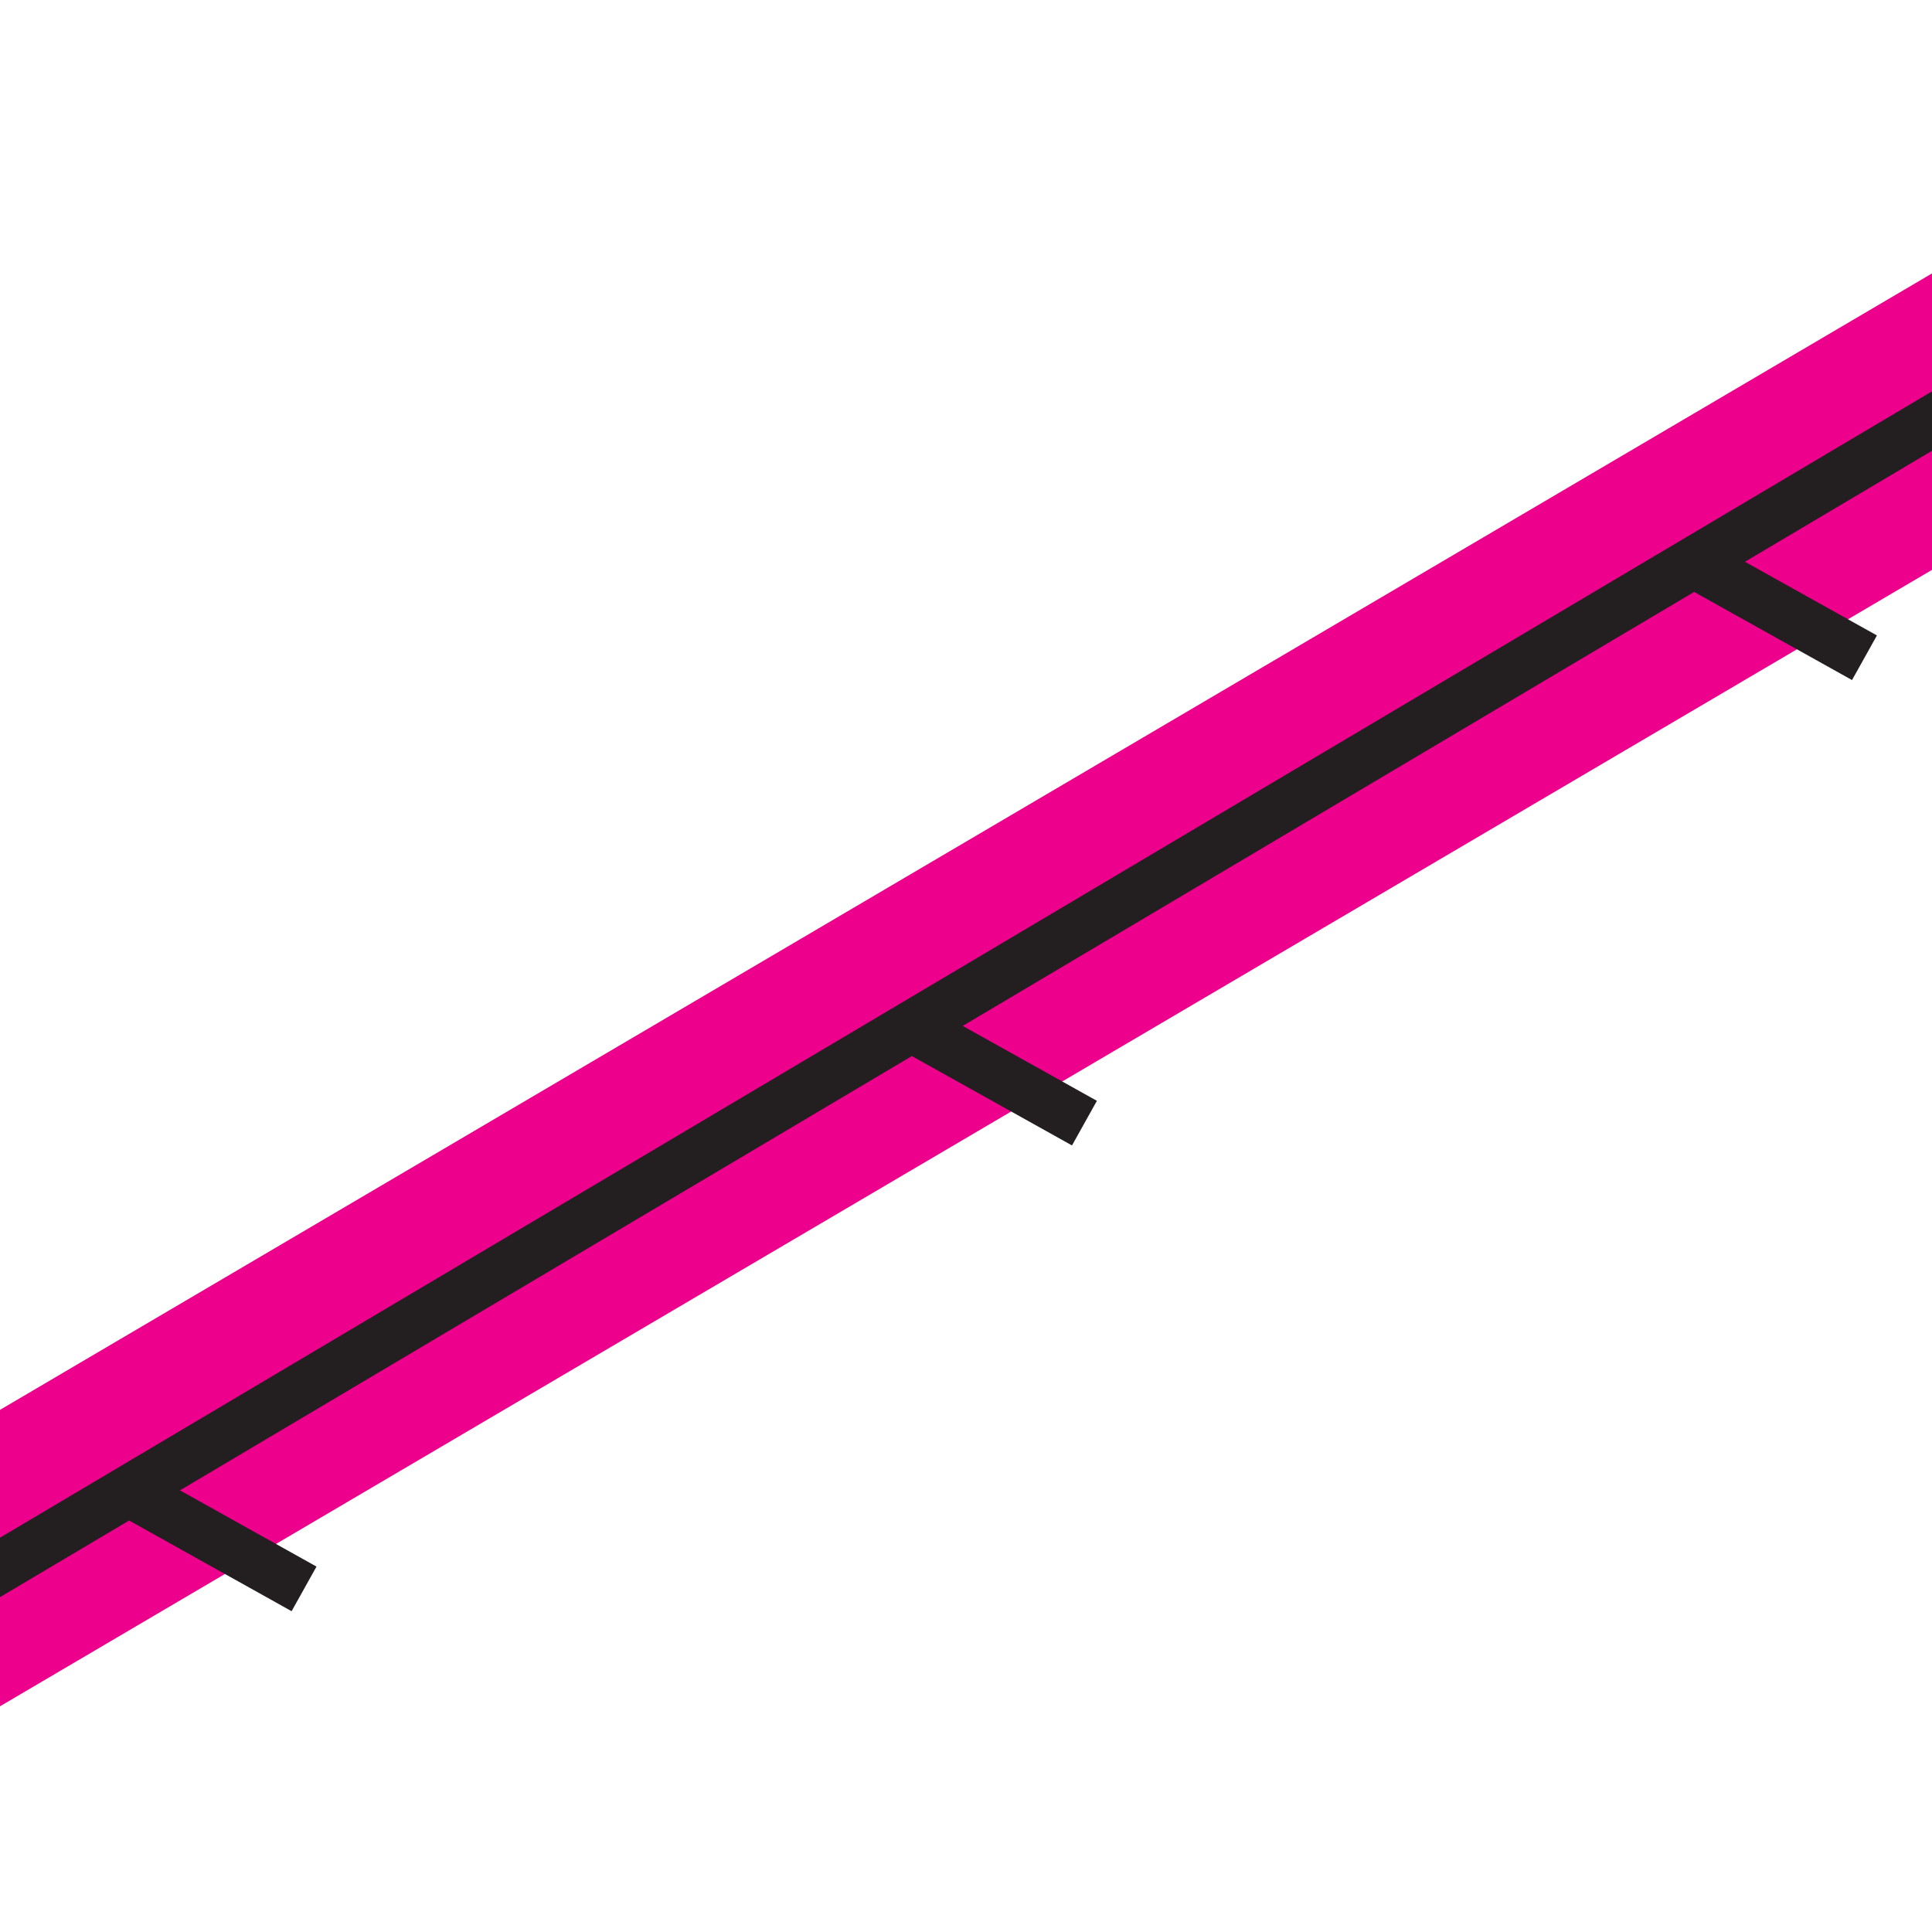 <?xml version="1.0" ?>
<svg xmlns="http://www.w3.org/2000/svg" width="132.325" height="132.325" viewBox="0 0 5.293 5.293">
  <path d="m6.485,0.454 l-7.283,4.284" fill="#00000000" stroke-linejoin="miter" stroke-linecap="butt" stroke-width="0.7" stroke="#ec008c"/>
  <path d="m-0.684,4.7 l7.178,-4.259" fill="#00000000" stroke-linejoin="miter" stroke-linecap="butt" stroke-width="0.14" stroke="#231f20"/>
  <path d="m4.653,1.548 l0.455,0.254" fill="#00000000" stroke-linejoin="miter" stroke-linecap="butt" stroke-width="0.14" stroke="#231f20"/>
  <path d="m2.516,2.823 l0.455,0.254" fill="#00000000" stroke-linejoin="miter" stroke-linecap="butt" stroke-width="0.14" stroke="#231f20"/>
  <path d="m0.378,4.099 l0.455,0.254" fill="#00000000" stroke-linejoin="miter" stroke-linecap="butt" stroke-width="0.14" stroke="#231f20"/>
</svg>
